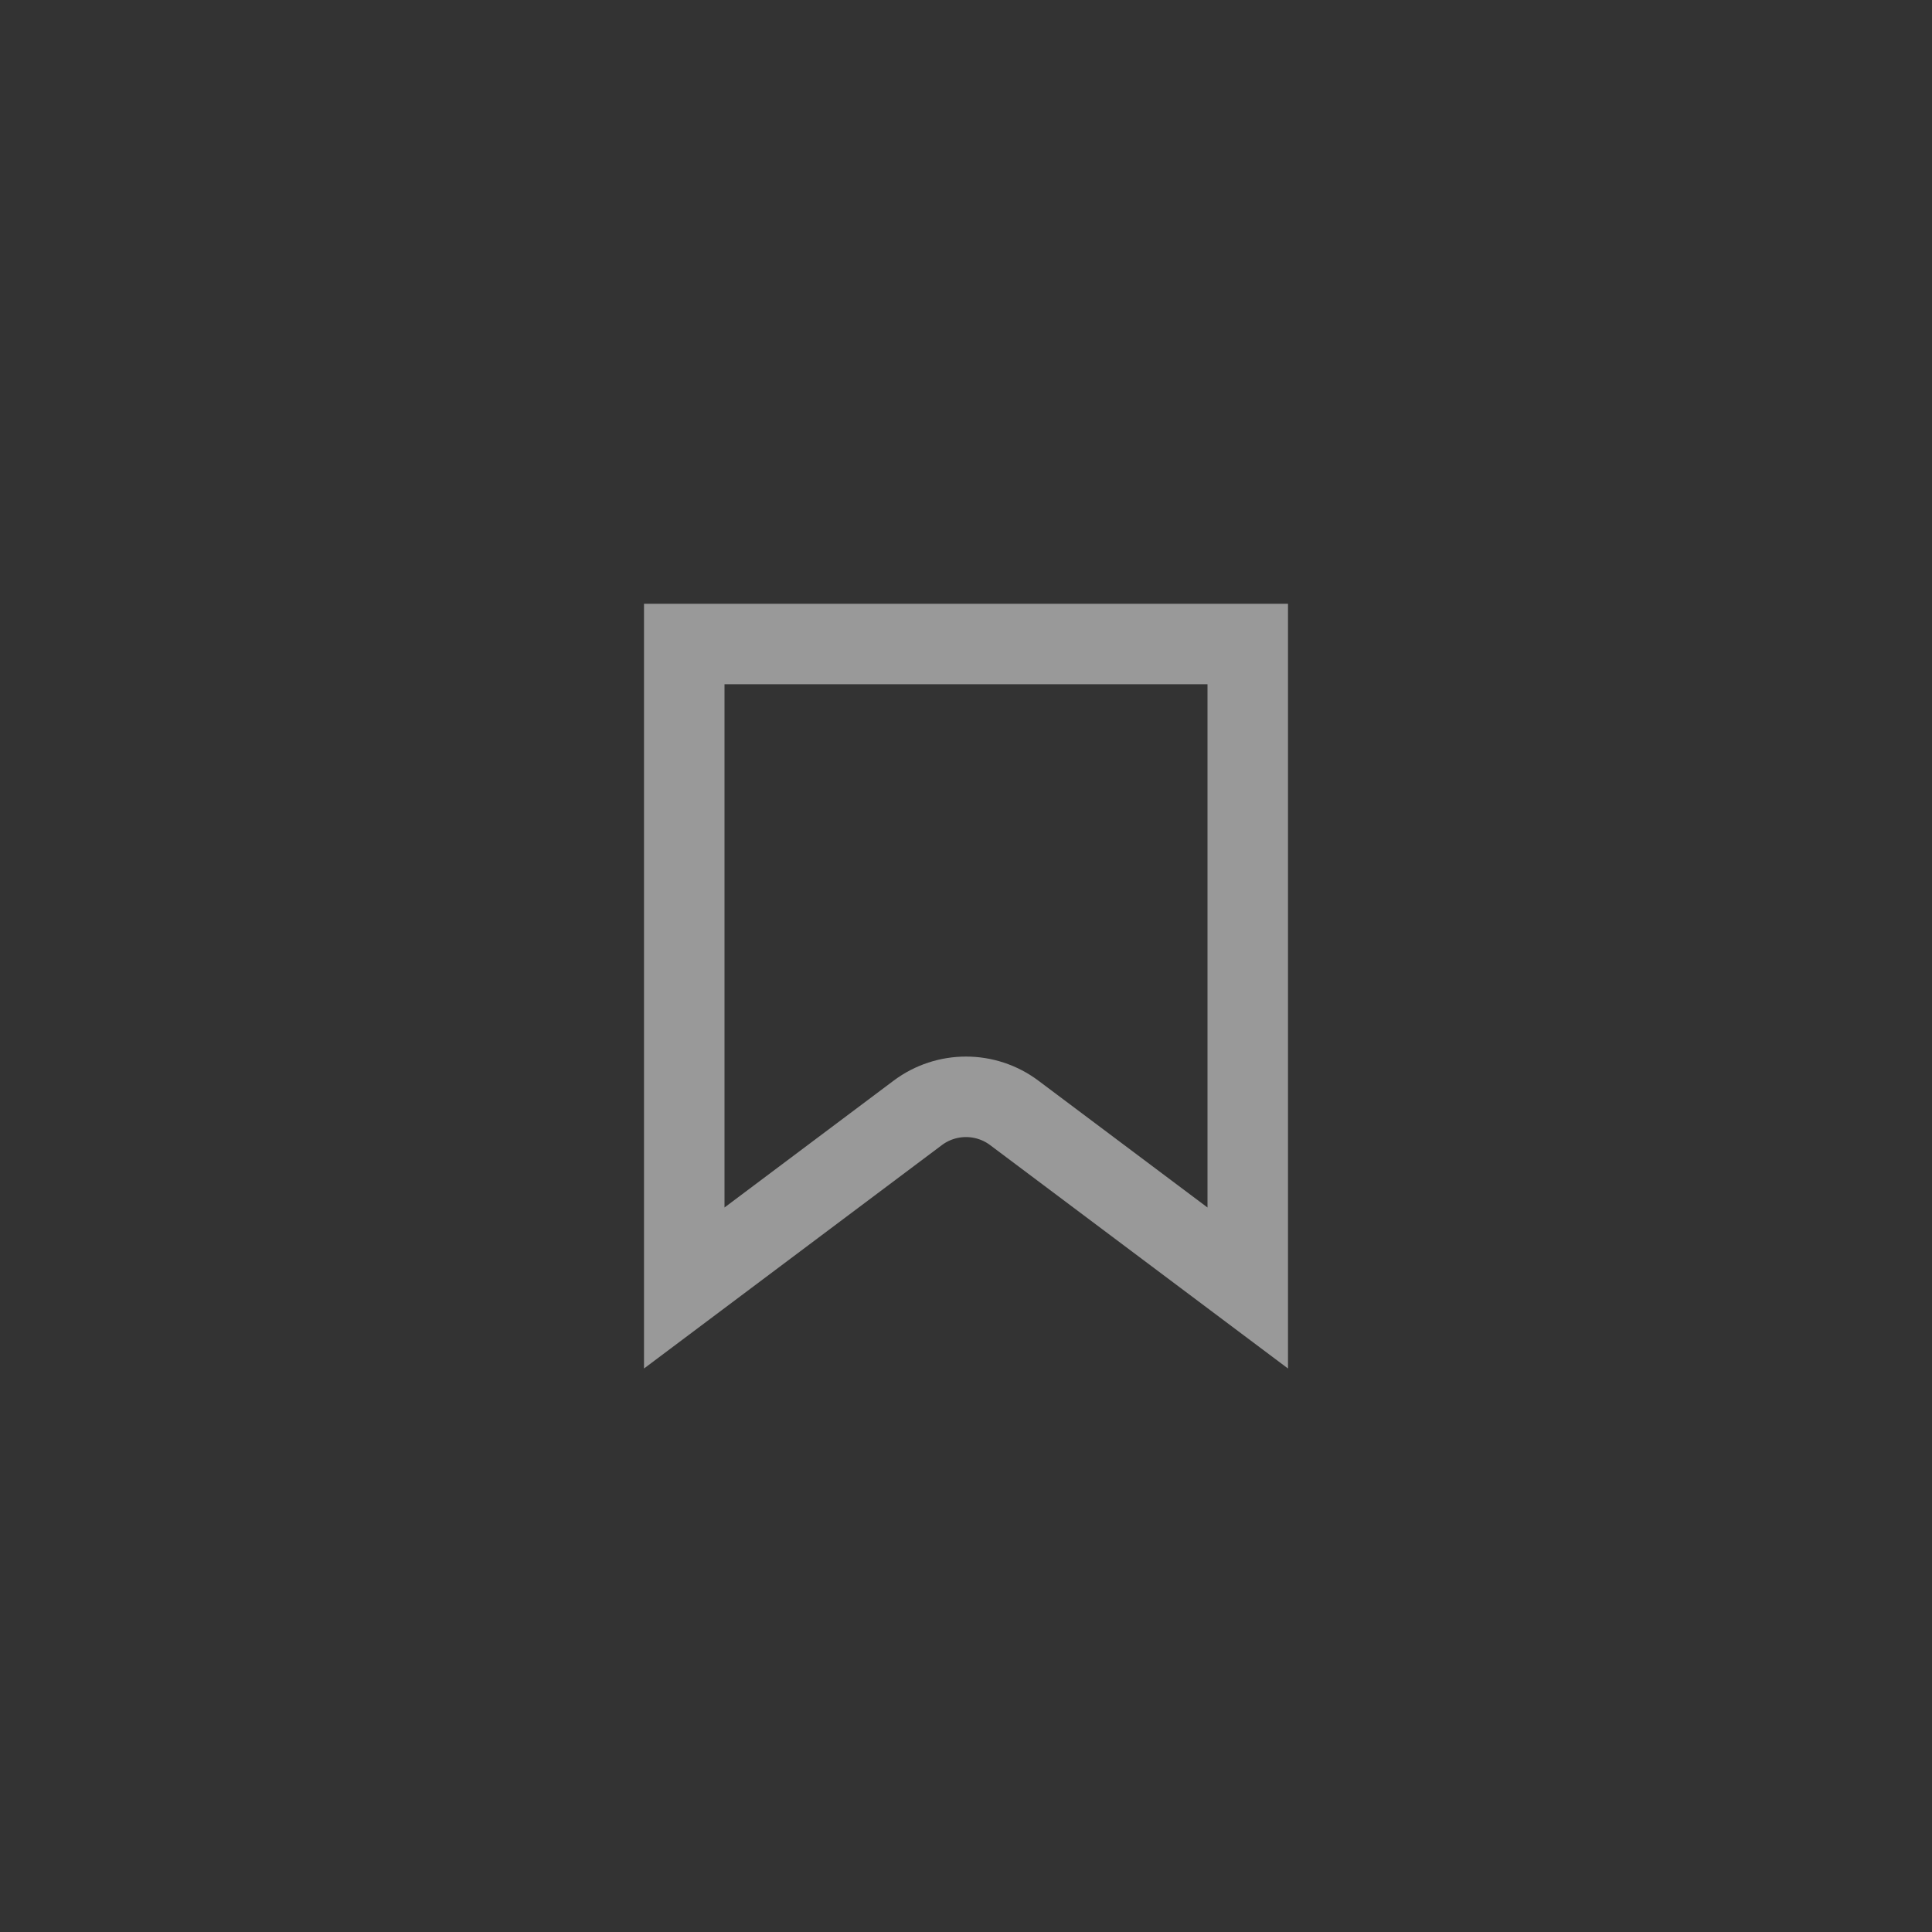 <svg width="48" height="48" viewBox="0 0 48 48" fill="none" xmlns="http://www.w3.org/2000/svg">
<rect x="0" y="0" width="48" height="48" fill="#333333" stroke="none"/>
<path d="M17 16L31 16L31 32L25.2 27.65C24.489 27.117 23.511 27.117 22.8 27.65L17 32L17 16Z" stroke="white" stroke-opacity="0.5" stroke-width="2"/>
</svg>
